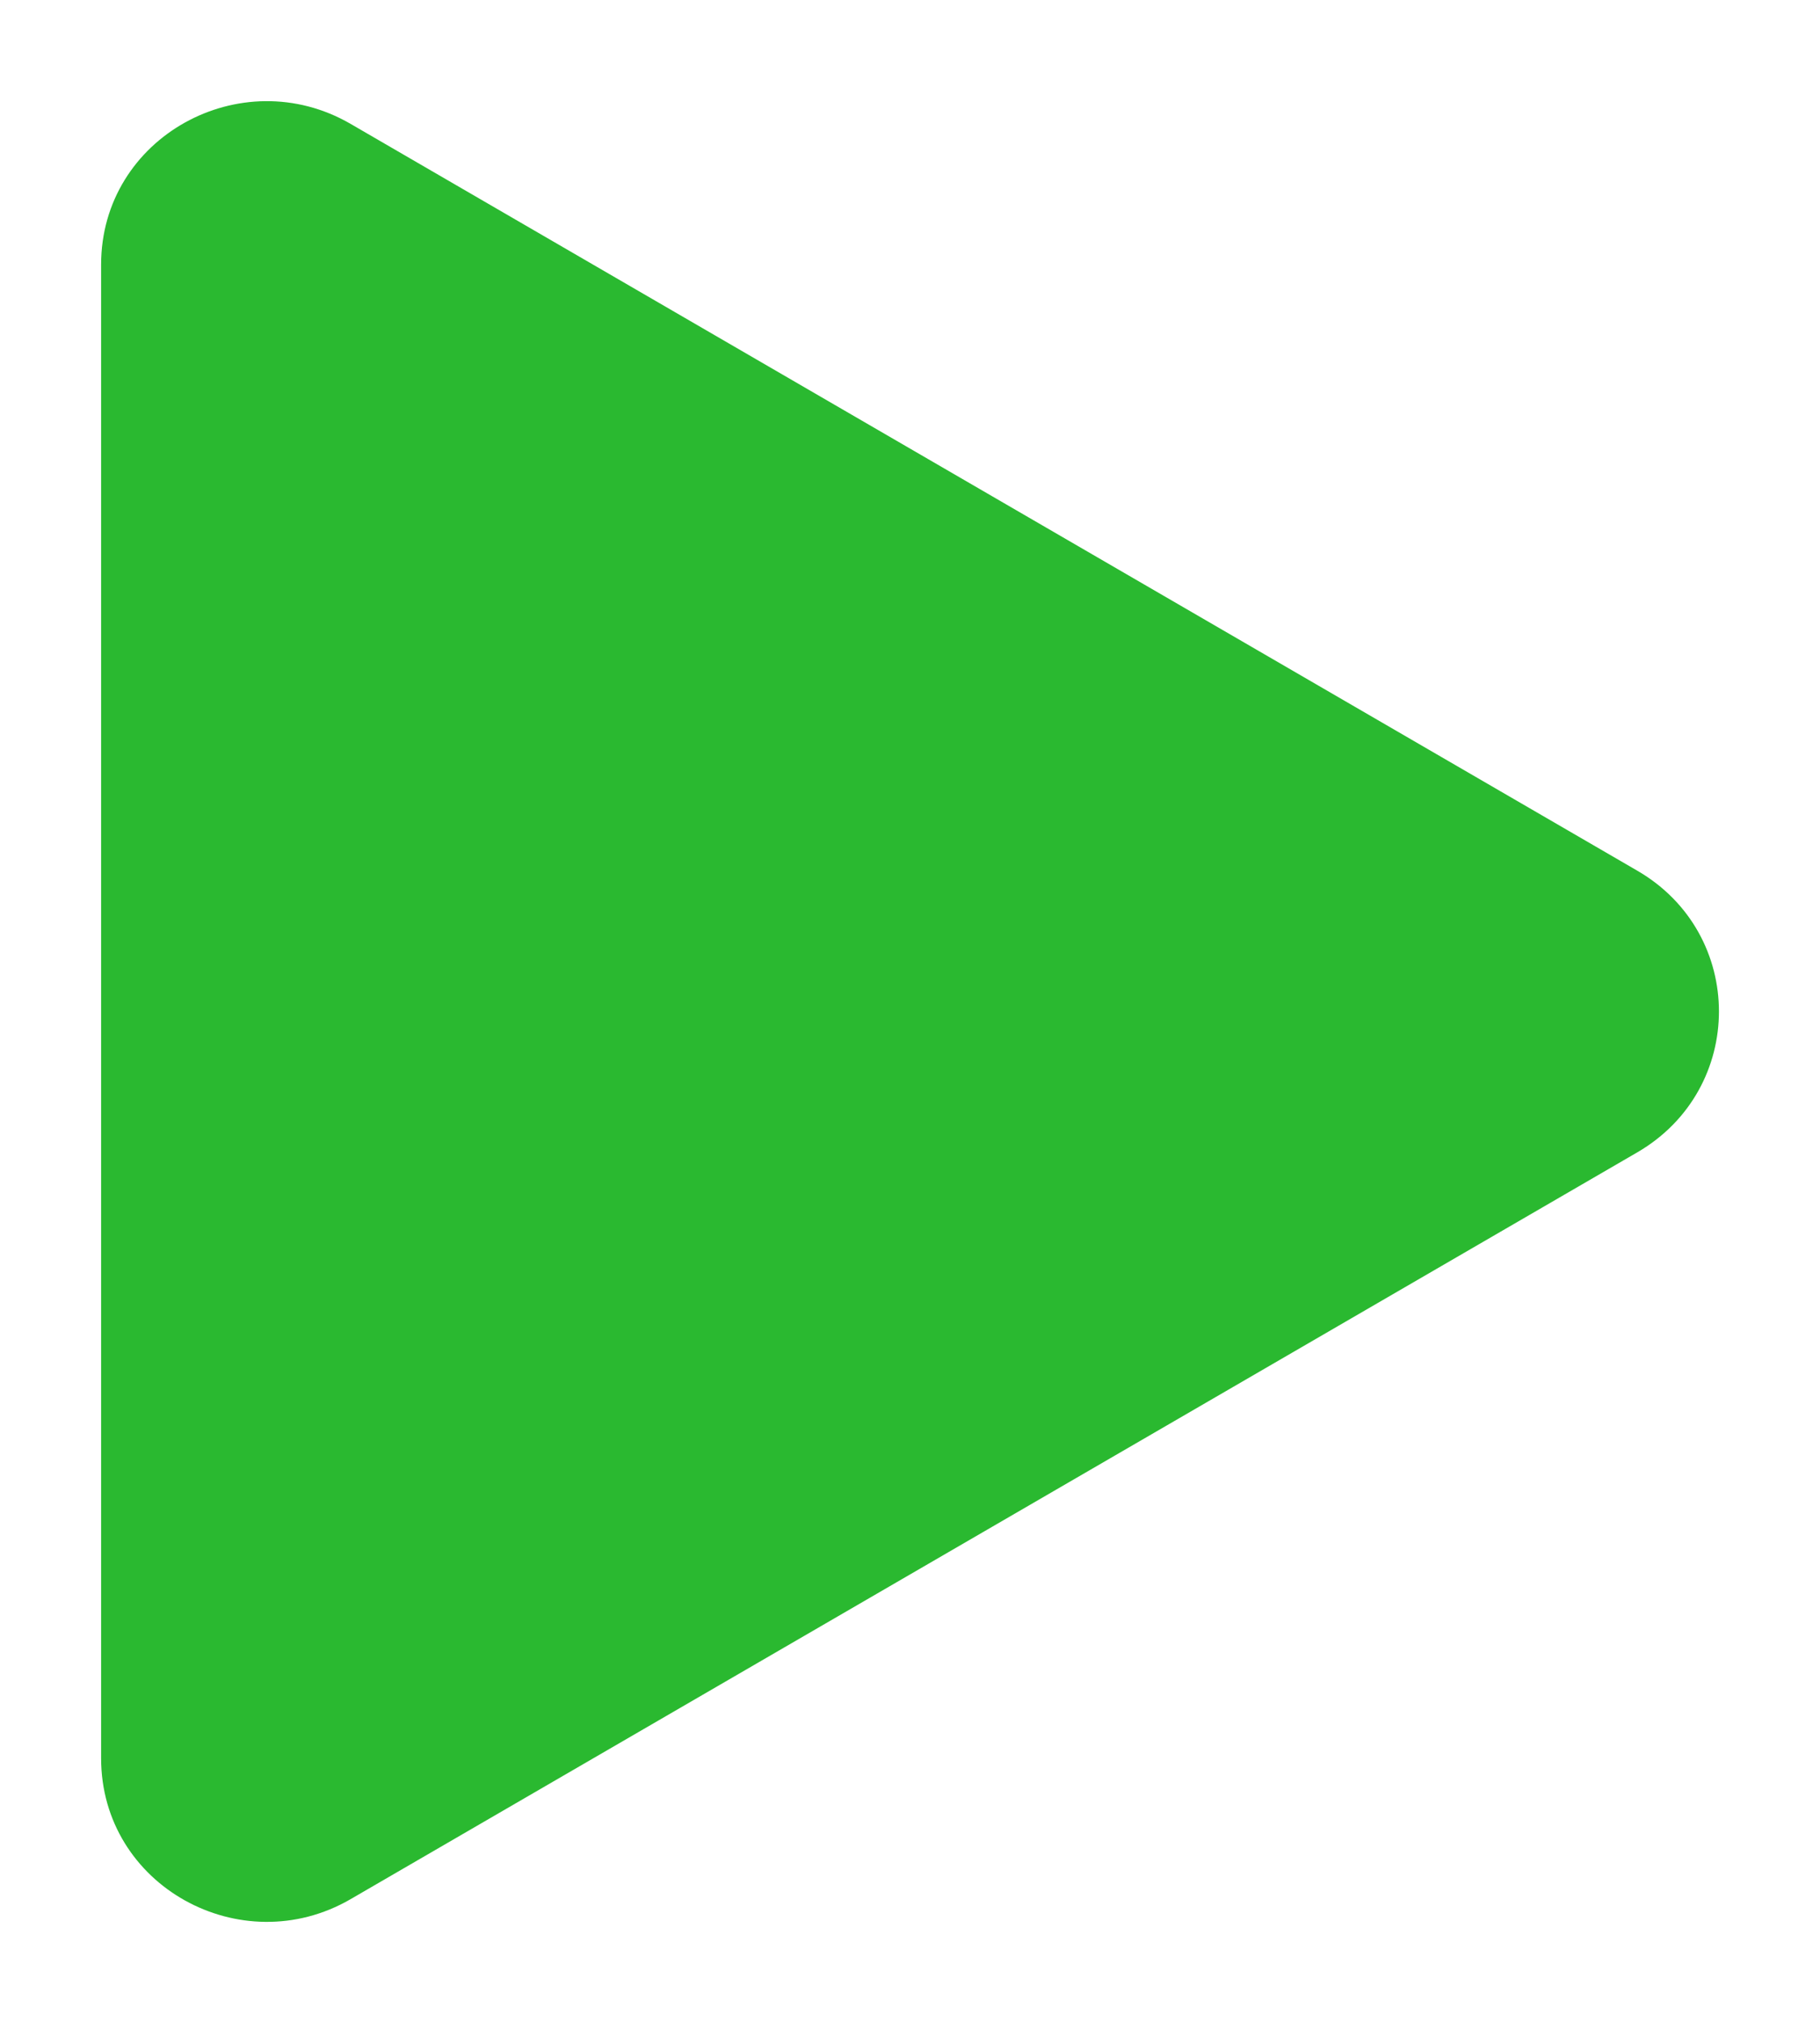 <svg width="9" height="10" viewBox="0 0 9 10" fill="none" xmlns="http://www.w3.org/2000/svg">
<path d="M8.096 5.697L1.733 9.389C1.192 9.702 0.5 9.323 0.5 8.692L0.5 1.308C0.5 0.678 1.192 0.299 1.733 0.612L8.096 4.304C8.635 4.616 8.635 5.384 8.096 5.697Z" fill="#2AB930"/>
</svg>
